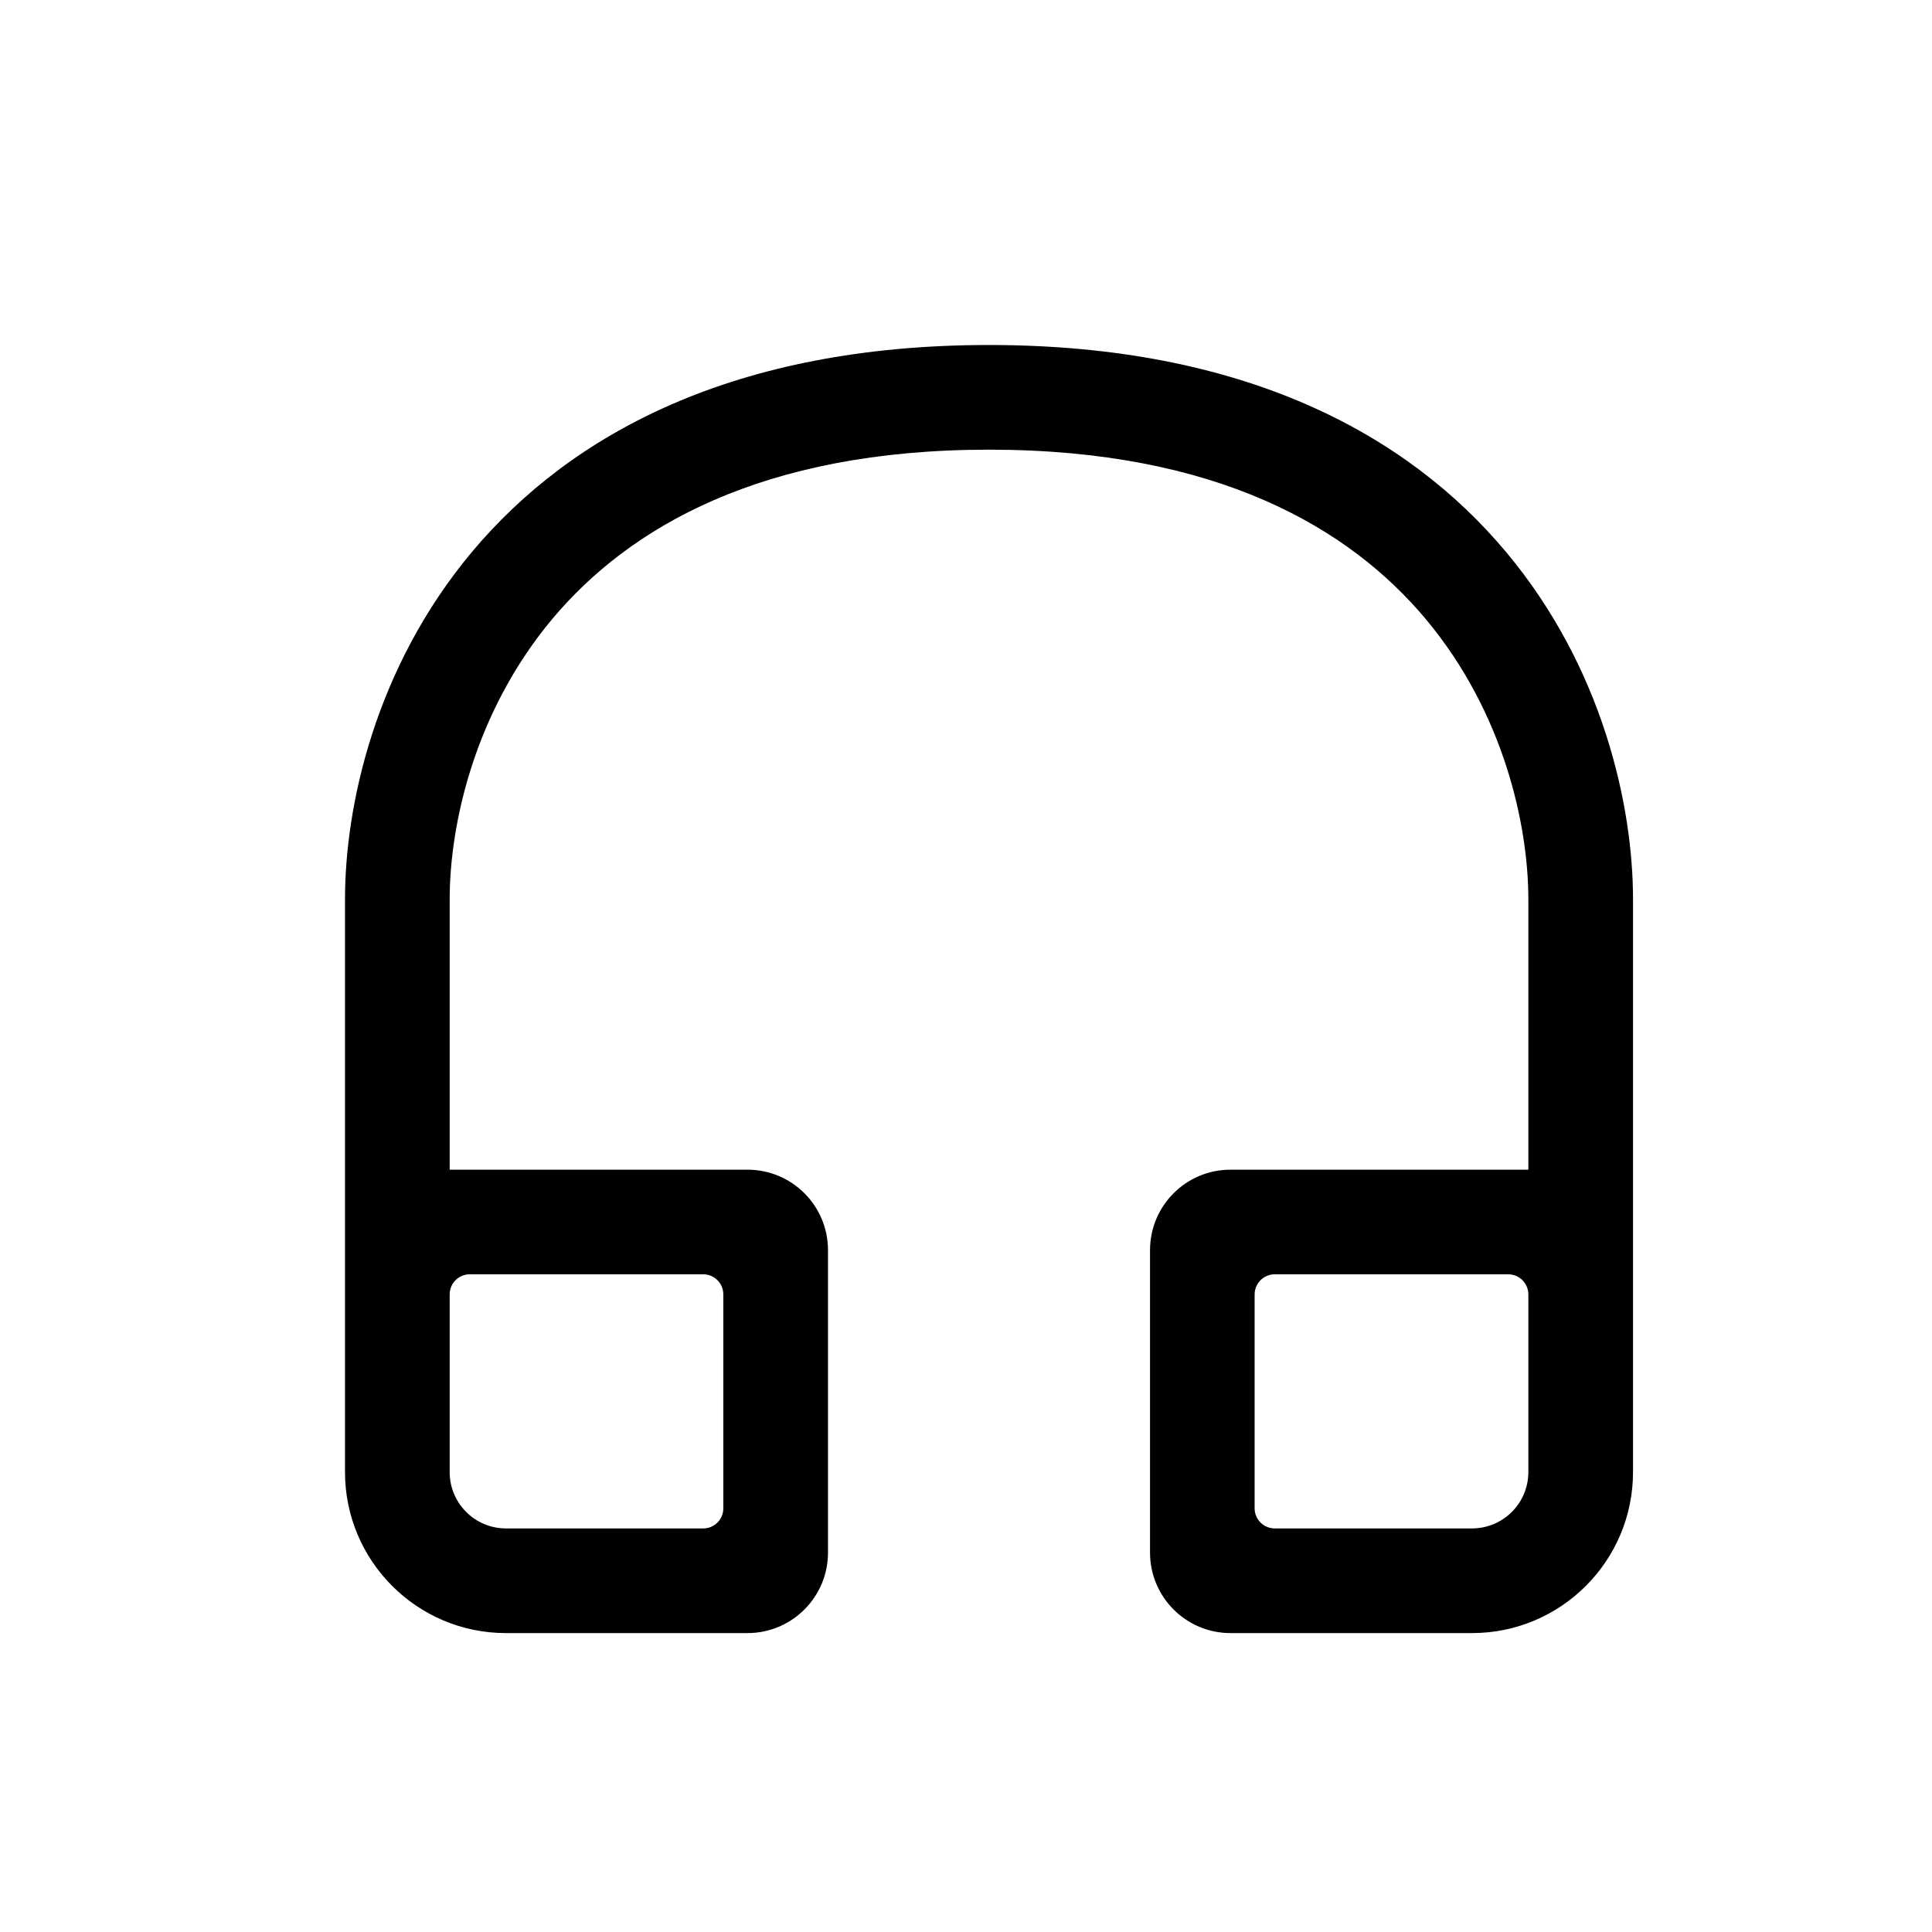 <svg width="28" height="28" viewBox="0 0 28 28" fill="none" xmlns="http://www.w3.org/2000/svg">
<path fill-rule="evenodd" clip-rule="evenodd" d="M6.517 13.034C6.517 11.959 6.872 10.325 8.002 8.973C9.109 7.652 11.027 6.517 14.333 6.517C17.639 6.517 19.558 7.652 20.664 8.973C21.795 10.325 22.15 11.959 22.15 13.034V16.952H17.833C17.189 16.952 16.667 17.474 16.667 18.119V22.501C16.667 23.145 17.189 23.668 17.833 23.668H21.333C22.622 23.668 23.667 22.623 23.667 21.334V13.034C23.667 11.684 23.234 9.681 21.827 8C20.396 6.29 18.027 5 14.333 5C10.639 5 8.271 6.29 6.839 8C5.433 9.681 5 11.684 5 13.034L5 21.334C5 22.623 6.045 23.668 7.333 23.668H10.833C11.478 23.668 12 23.145 12 22.501V18.119C12 17.474 11.478 16.952 10.833 16.952H6.517V13.034ZM10.483 18.76C10.483 18.599 10.353 18.468 10.192 18.468H6.808C6.647 18.468 6.517 18.599 6.517 18.76V21.334C6.517 21.786 6.882 22.151 7.333 22.151H10.192C10.353 22.151 10.483 22.021 10.483 21.86V18.76ZM18.475 18.468C18.314 18.468 18.183 18.599 18.183 18.76V21.86C18.183 22.021 18.314 22.151 18.475 22.151H21.333C21.784 22.151 22.15 21.786 22.15 21.334V18.76C22.15 18.599 22.019 18.468 21.858 18.468H18.475Z" fill="black"/>
</svg>
